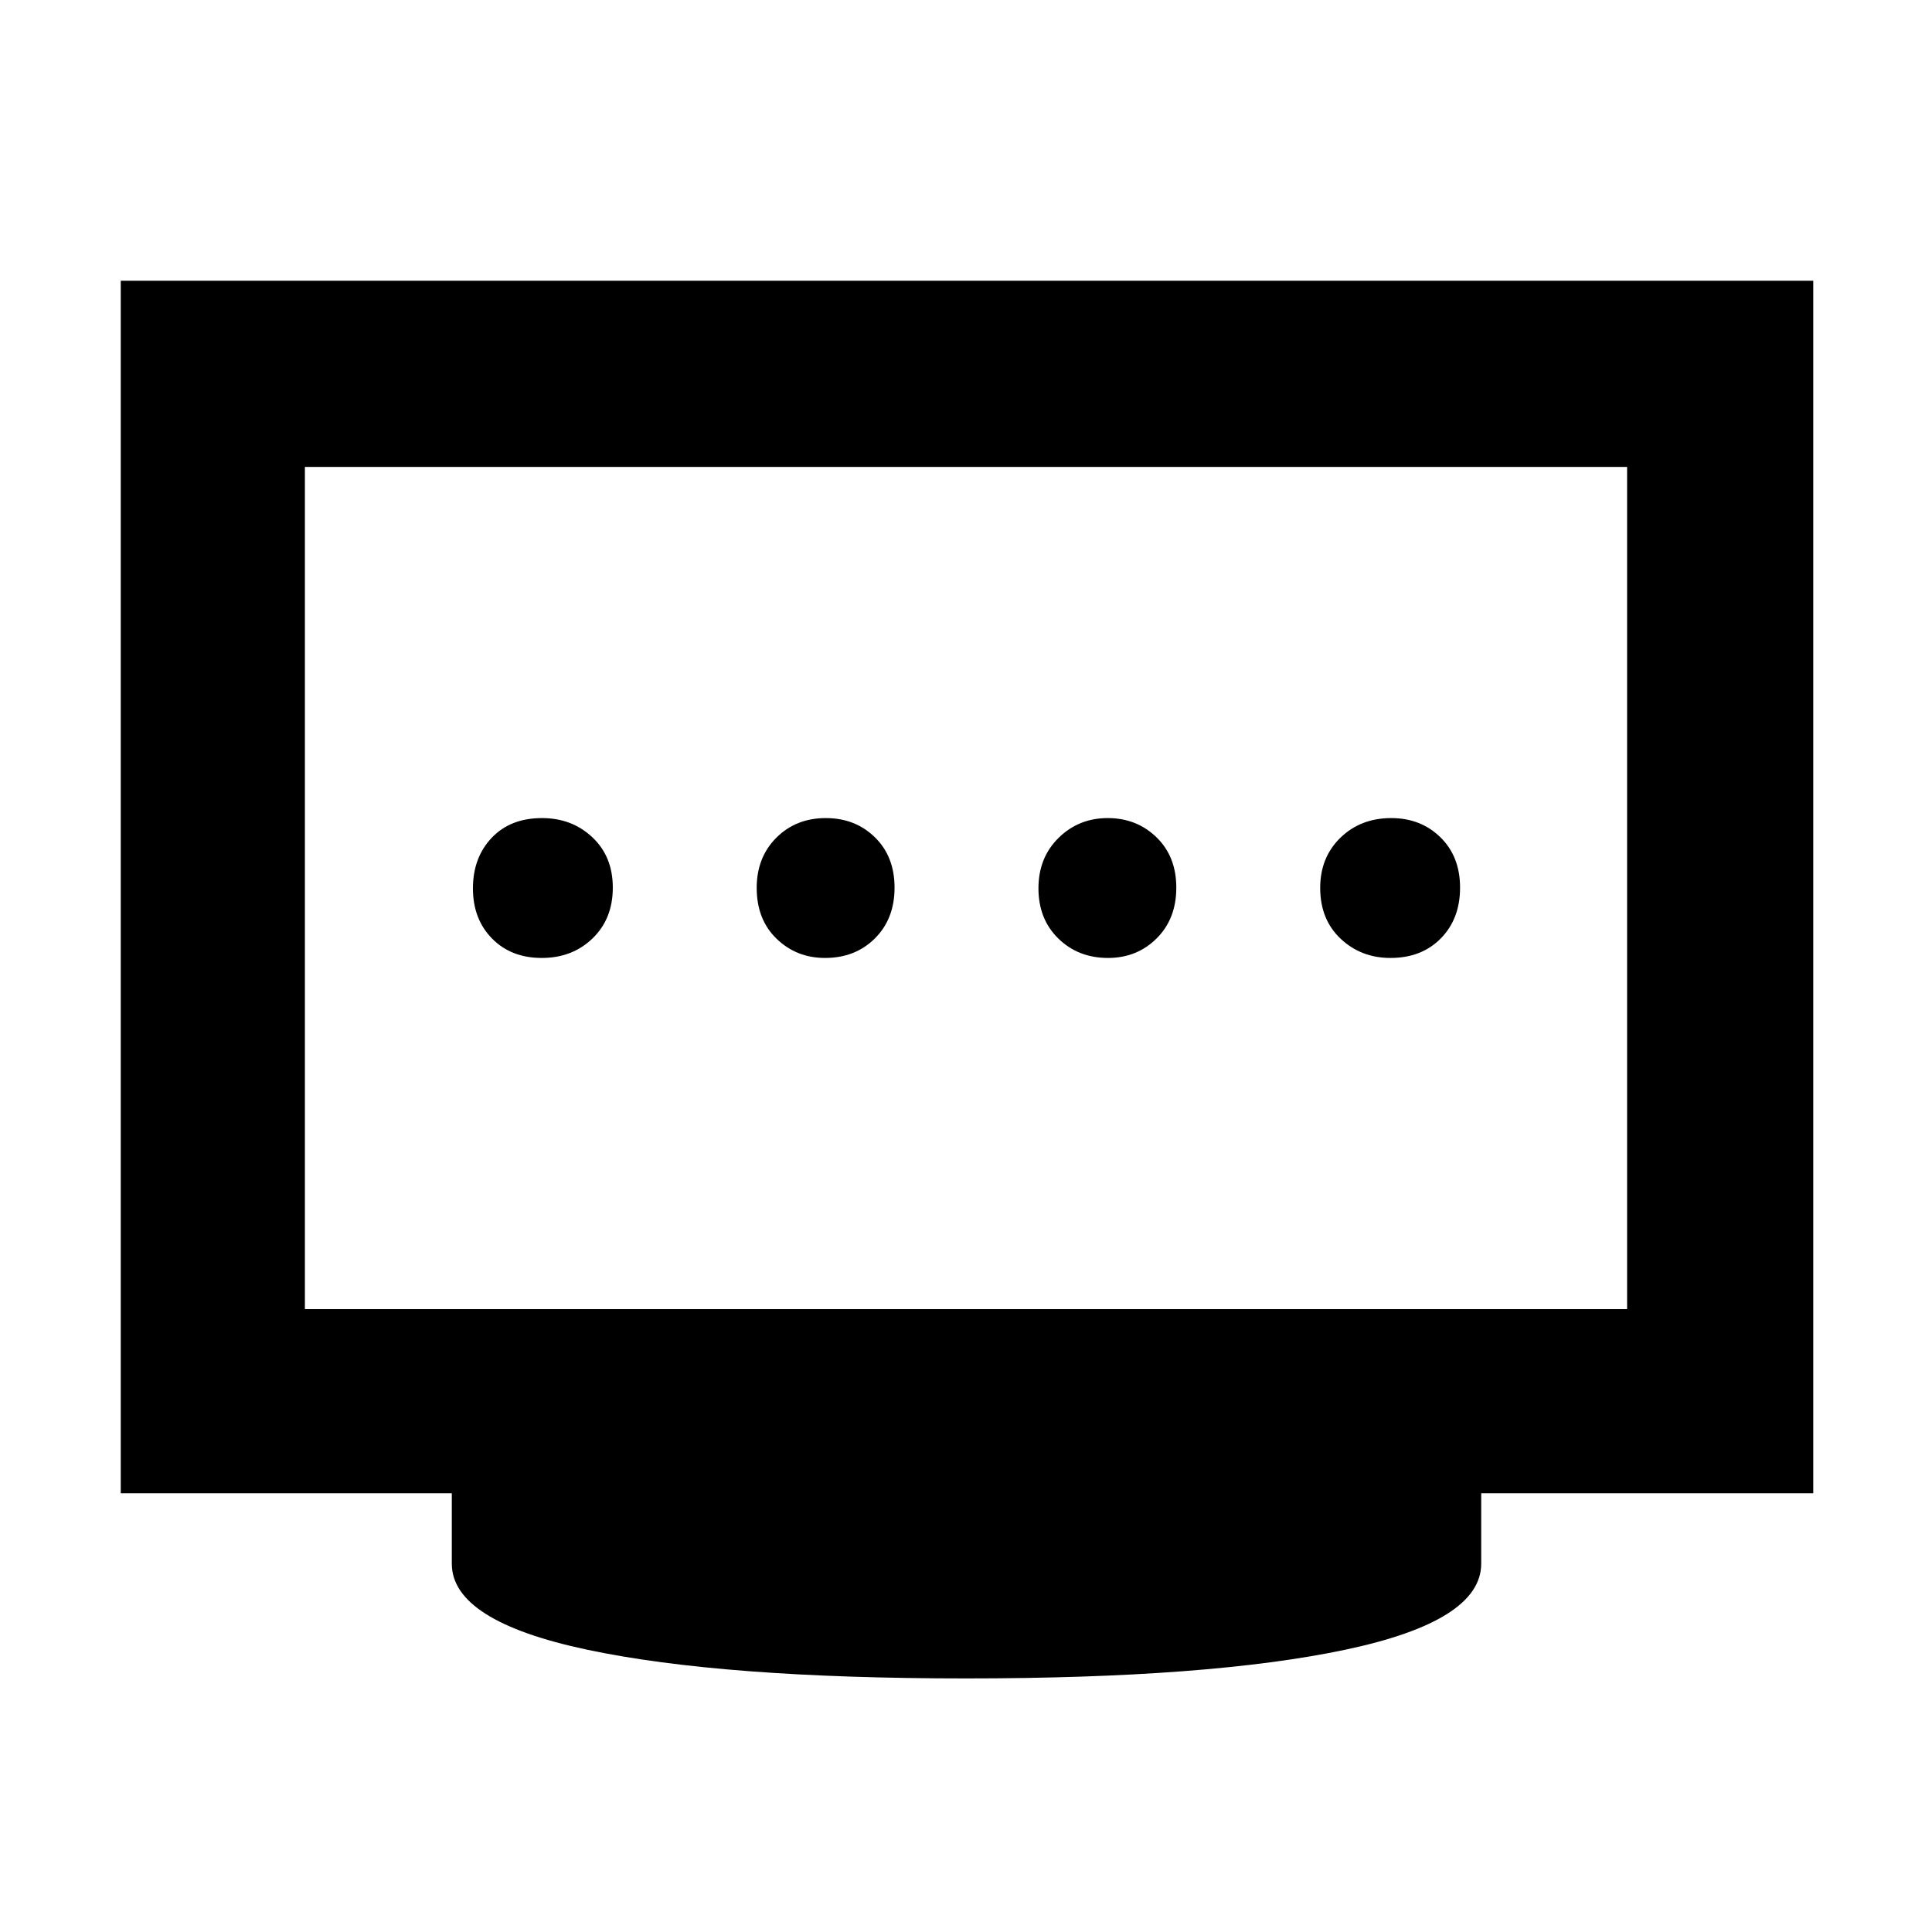 <svg xmlns="http://www.w3.org/2000/svg" height="48" viewBox="0 -960 960 960" width="48"><path d="M409.94-484q15.06 0 24.81-9.73 9.75-9.72 9.75-25.2 0-15.47-9.76-25.02-9.77-9.55-24.42-9.55-14.8 0-24.56 9.76-9.76 9.77-9.76 24.92 0 15.72 9.87 25.27 9.87 9.55 24.07 9.55Zm-140.76 0q15.22 0 25.27-9.73 10.05-9.72 10.05-25.2 0-15.47-10.15-25.02-10.15-9.55-25.03-9.55-15.72 0-25.02 9.83-9.3 9.84-9.3 25.1 0 15.25 9.48 24.91 9.47 9.66 24.7 9.66Zm281.39 0q14.4 0 24.17-9.73 9.76-9.72 9.76-25.2 0-15.47-9.84-25.02-9.84-9.55-24.25-9.55T526-543.67q-10 9.84-10 25.1 0 15.25 9.87 24.91t24.7 9.66Zm140.36 0q15.47 0 25.02-9.73 9.55-9.72 9.55-25.2 0-15.47-9.76-25.02-9.77-9.55-24.42-9.55-15.22 0-25.27 9.76Q656-533.97 656-518.82q0 15.72 10.15 25.27Q676.3-484 690.93-484ZM151.5-309.5h657V-728h-657v418.5ZM480-126q-121 0-188.25-14.27Q224.5-154.53 224.5-183v-35H60v-602.5h841V-218H736v35q0 28.47-67.5 42.73Q601-126 480-126ZM151.5-309.5V-728v418.5Z"/></svg>